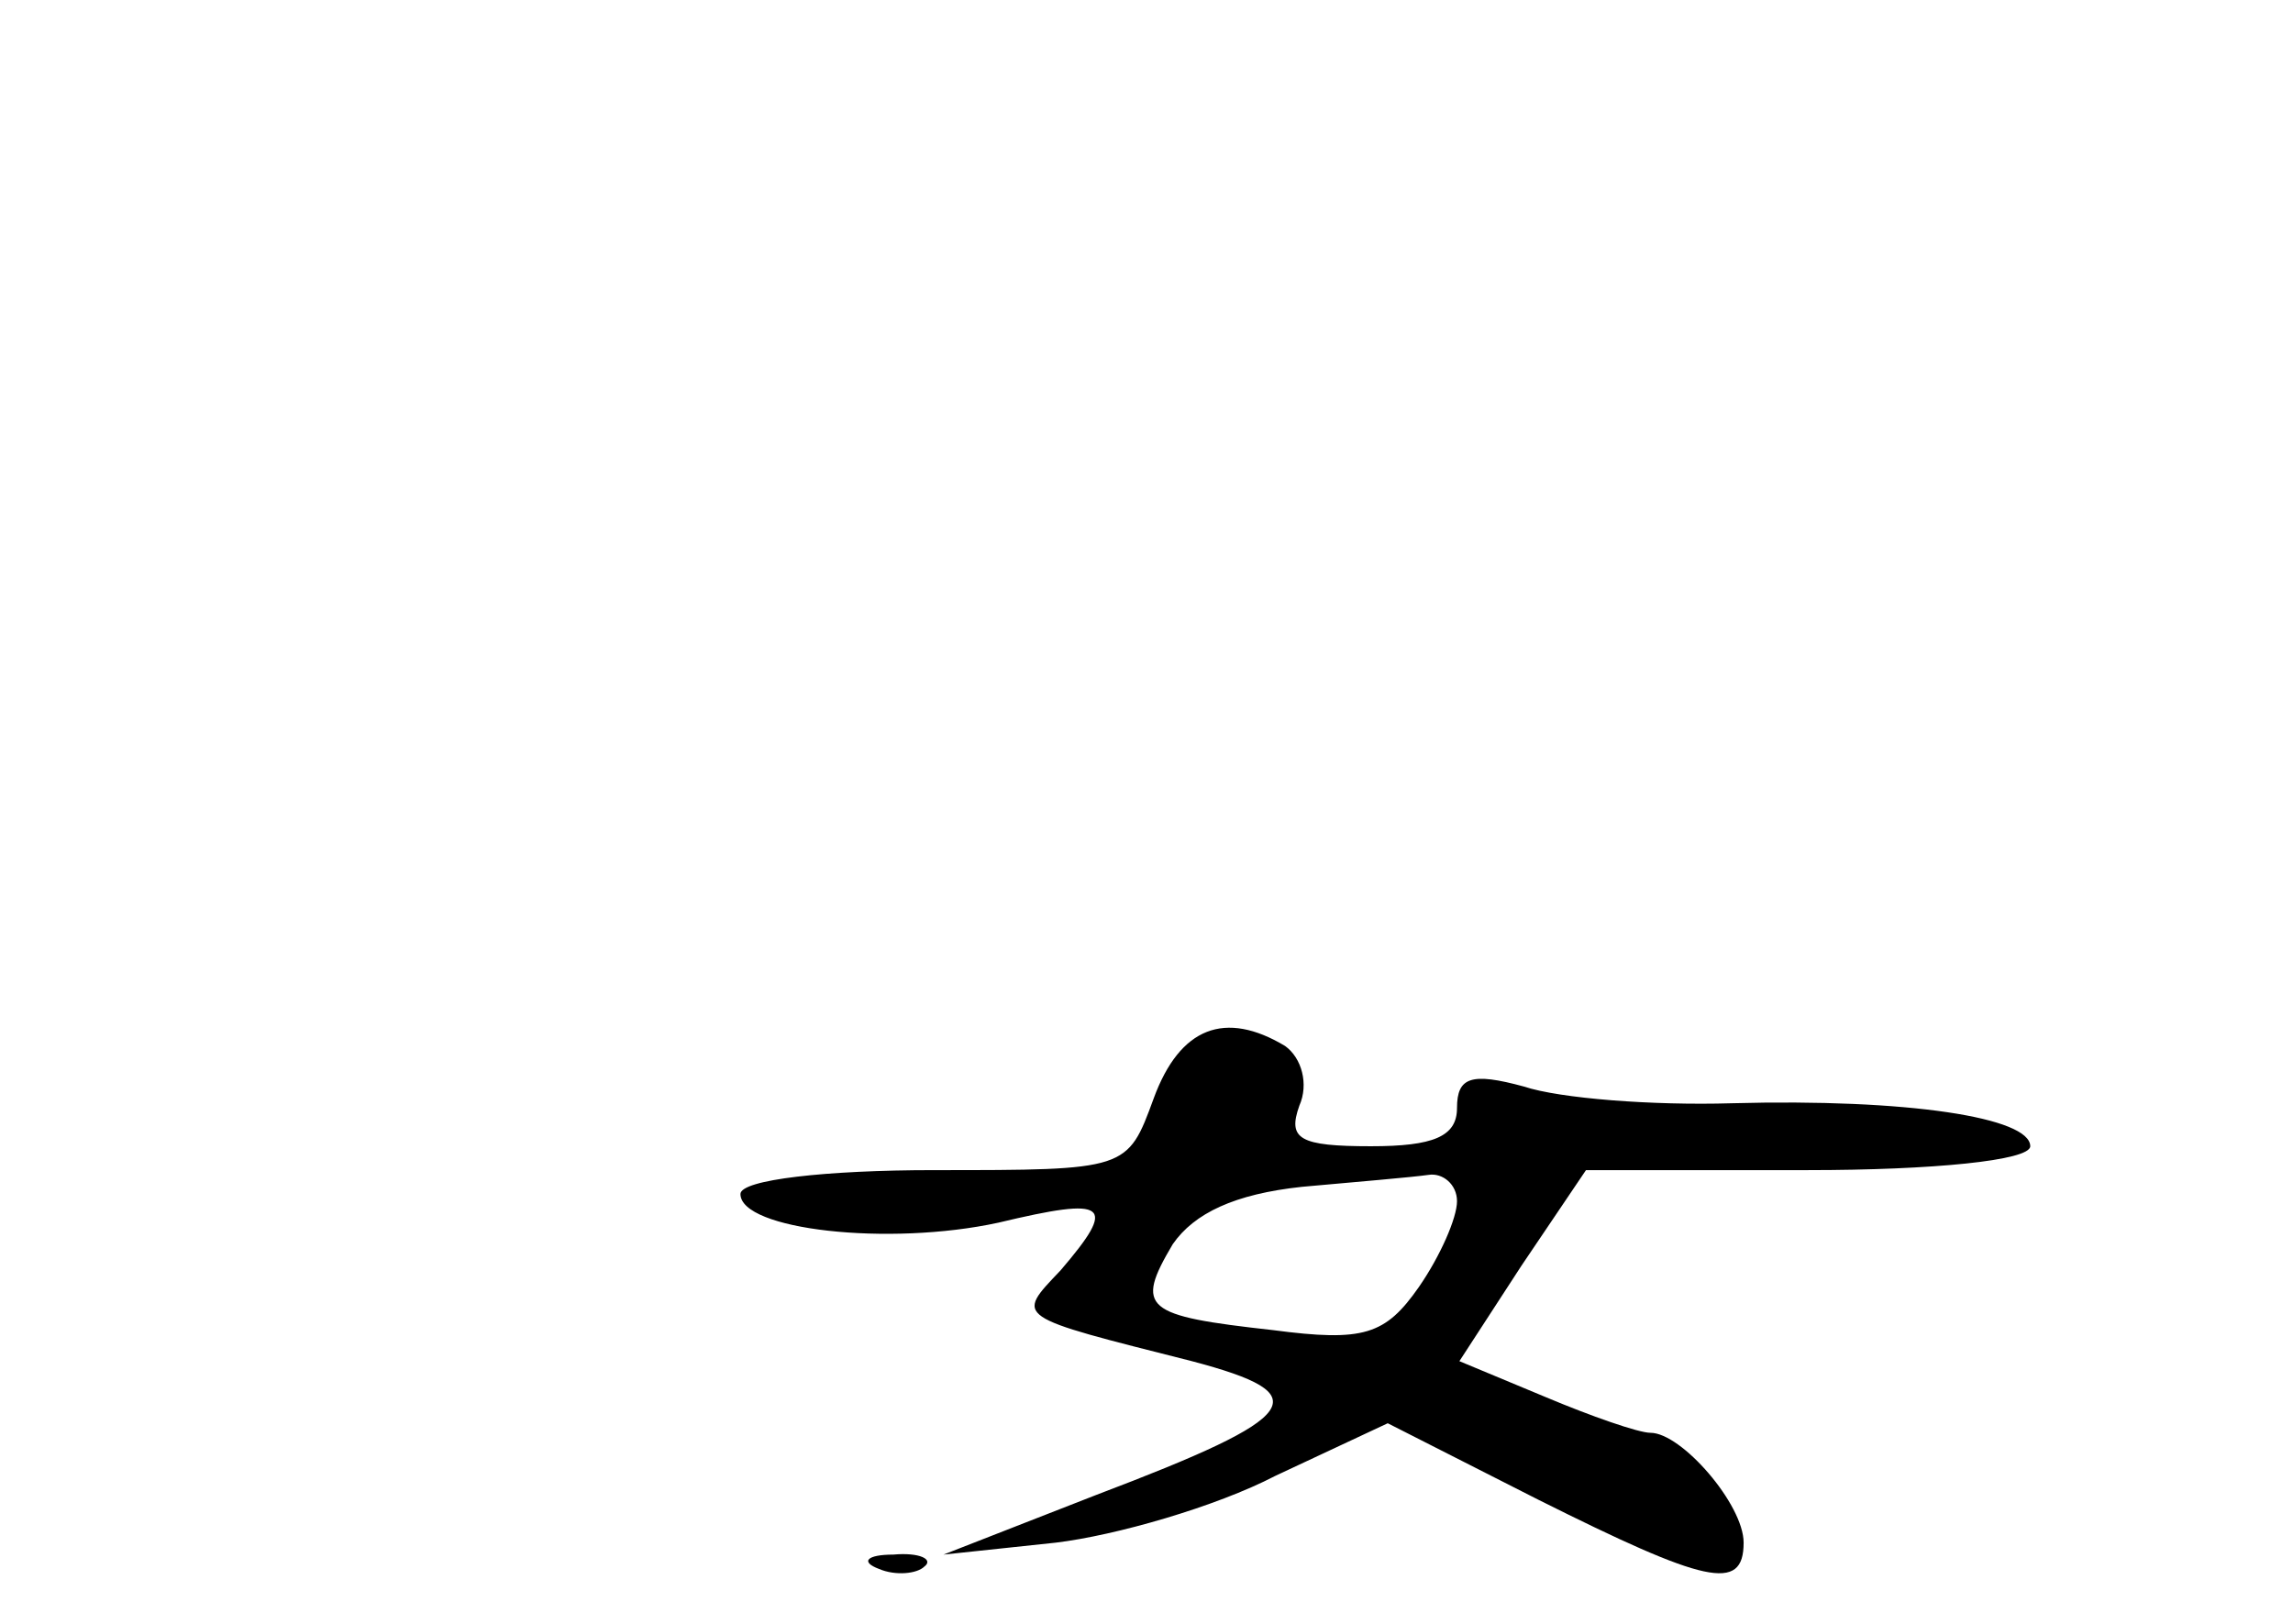 <?xml version="1.0" standalone="no"?>
<!DOCTYPE svg PUBLIC "-//W3C//DTD SVG 20010904//EN"
 "http://www.w3.org/TR/2001/REC-SVG-20010904/DTD/svg10.dtd">
<svg version="1.0" xmlns="http://www.w3.org/2000/svg"
 width="96pt" height="68pt" viewBox="0 0 96 68"
 preserveAspectRatio="xMidYMid meet">
<g transform="translate(0,68) scale(0.1,-0.1)"
fill="#000000" stroke="none">
<path d="M483 220 c-11 -30 -11 -30 -92 -30 -45 0 -81 -4 -81 -10 0 -15 62
-22 108 -12 46 11 50 8 26 -20 -19 -20 -20 -19 55 -38 53 -14 47 -23 -40 -56
l-64 -25 47 5 c25 3 67 15 92 28 l47 22 63 -32 c70 -35 86 -39 86 -18 0 16
-26 46 -39 46 -5 0 -25 7 -44 15 l-36 15 26 40 27 40 93 0 c52 0 93 4 93 10 0
12 -51 20 -125 18 -33 -1 -72 2 -87 7 -22 6 -28 4 -28 -9 0 -12 -10 -16 -36
-16 -30 0 -35 3 -30 17 4 9 1 20 -6 25 -25 15 -44 8 -55 -22z m127 -43 c0 -7
-7 -23 -16 -36 -14 -20 -23 -23 -61 -18 -54 6 -58 9 -42 36 9 13 26 21 54 24
22 2 46 4 53 5 6 1 12 -4 12 -11z"/>
<path d="M368 23 c7 -3 16 -2 19 1 4 3 -2 6 -13 5 -11 0 -14 -3 -6 -6z"/>
</g>
</svg>
